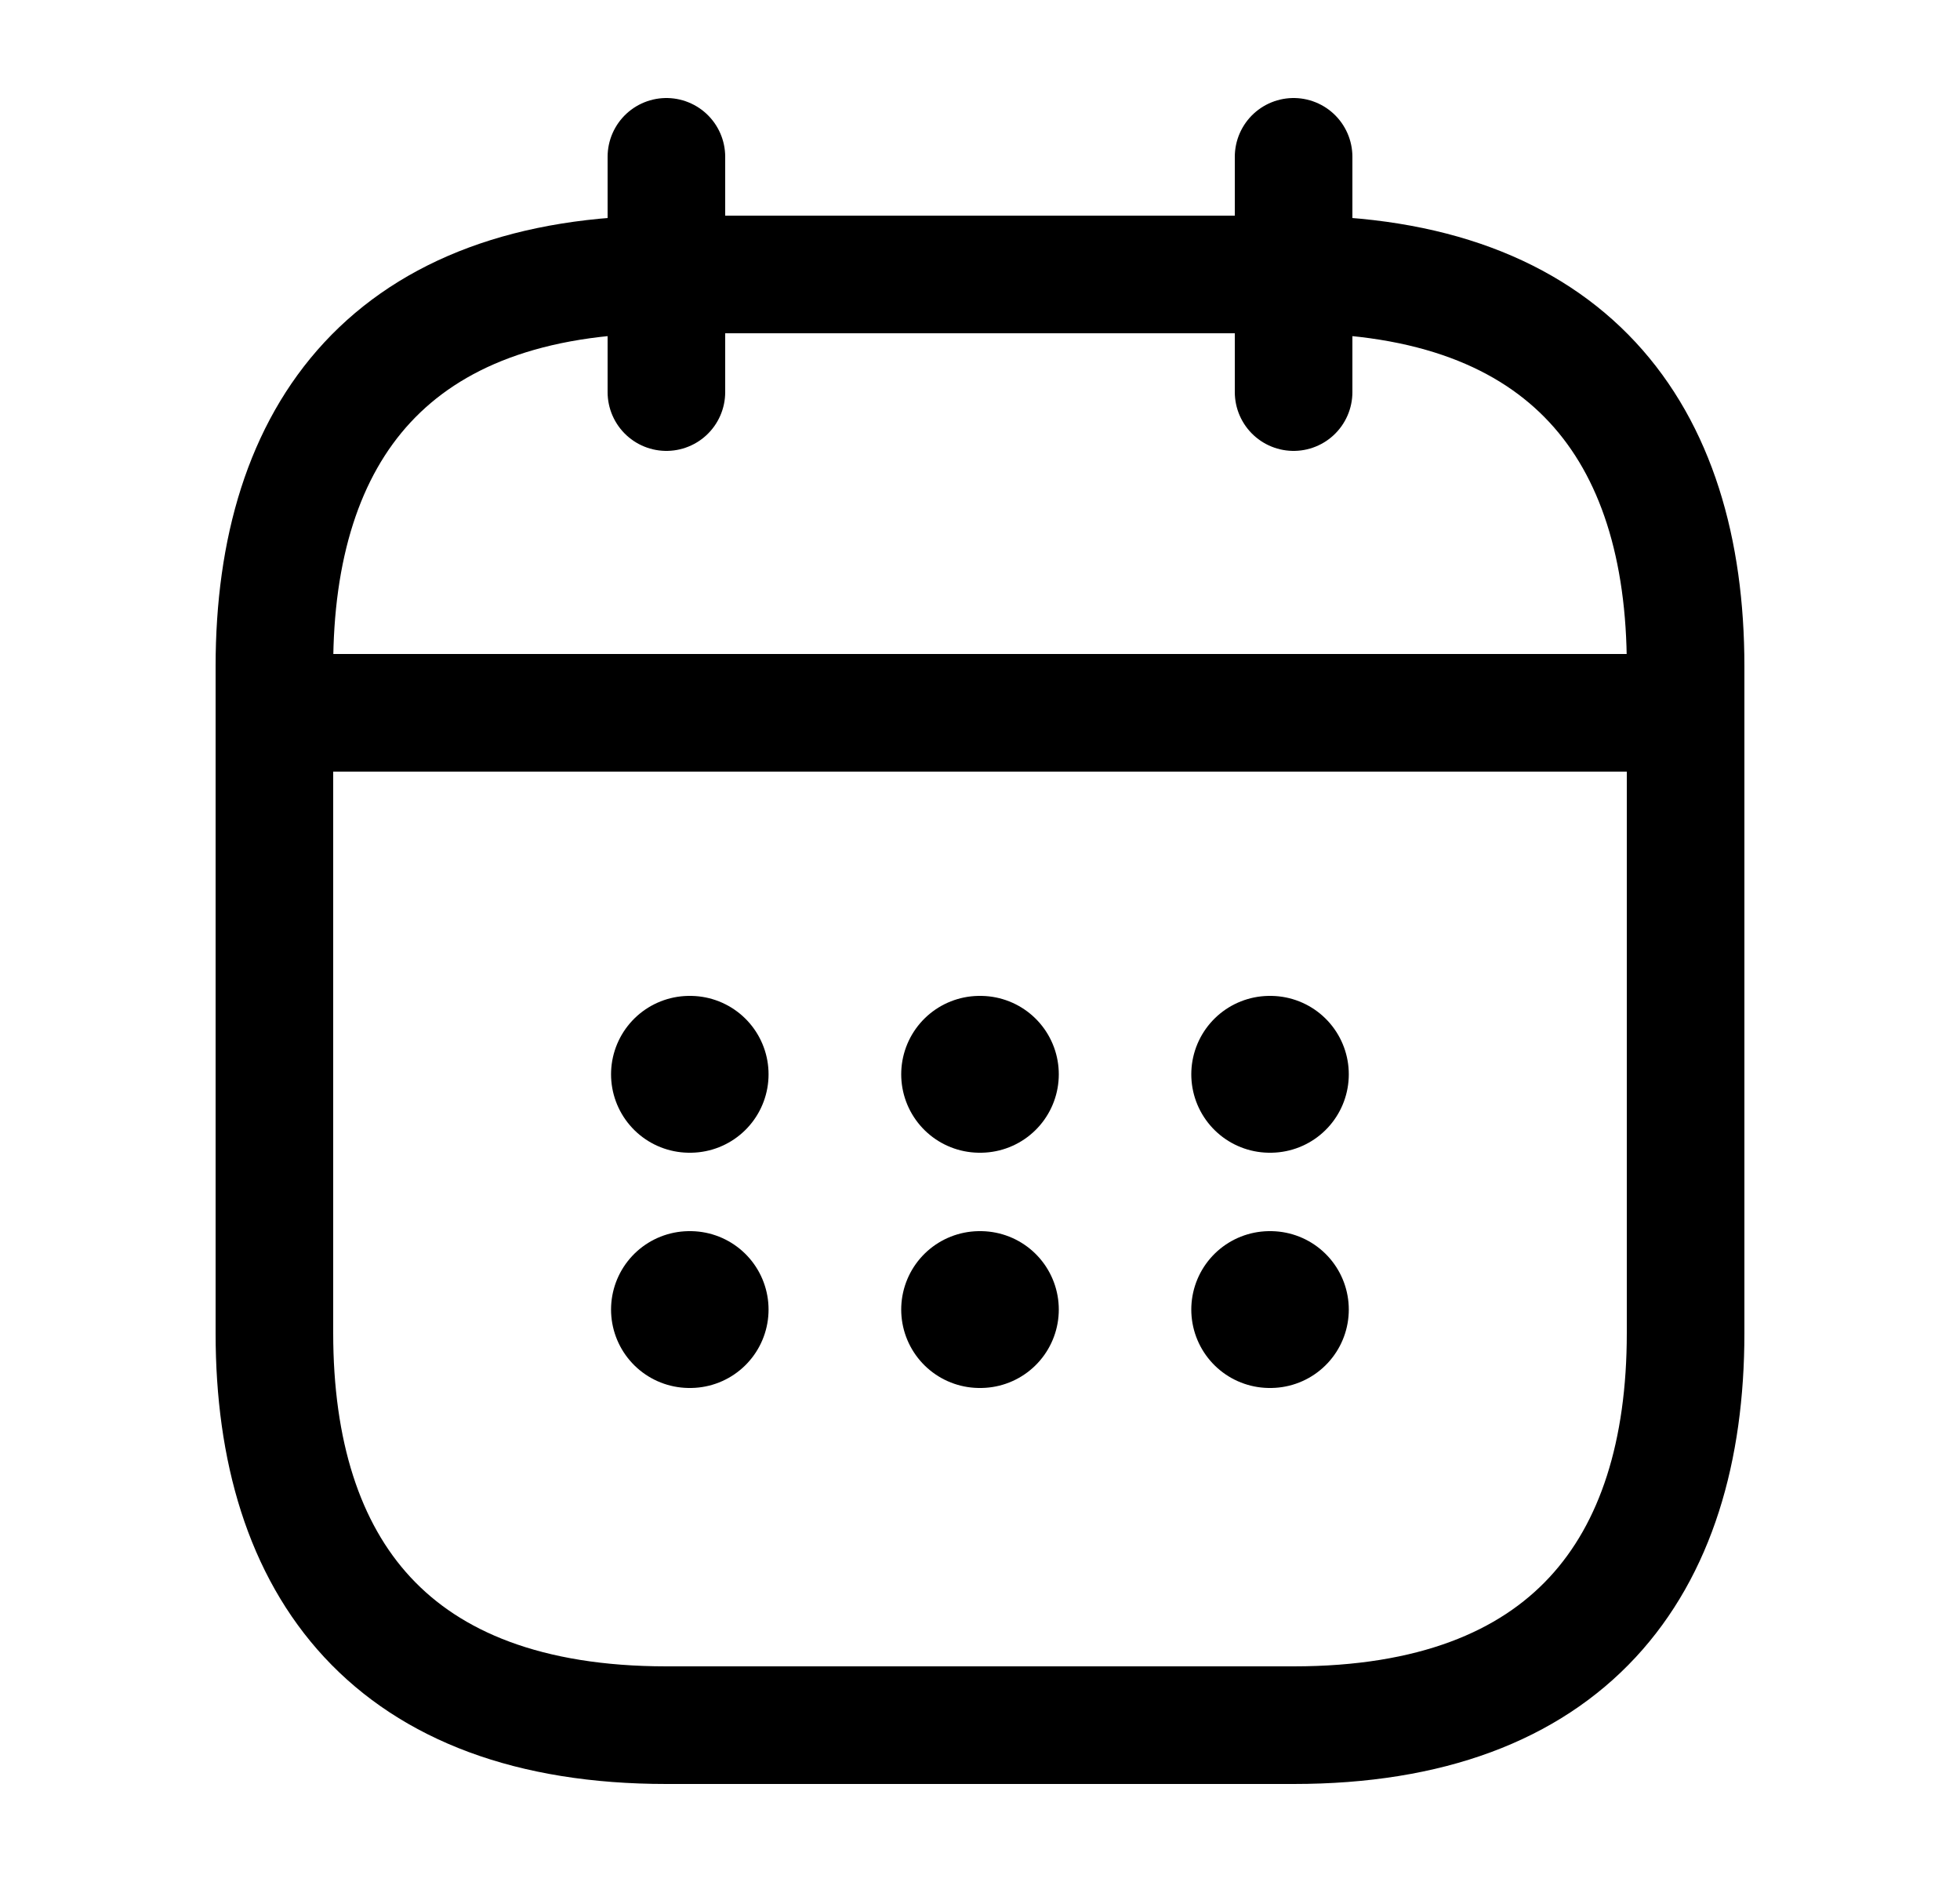 <svg width="25" height="24" viewBox="0 0 25 24" fill="none" xmlns="http://www.w3.org/2000/svg">
<path d="M8.5 2V5" stroke="FFFFFF" stroke-width="1.5" stroke-miterlimit="10" stroke-linecap="round" stroke-linejoin="round"/>
<path d="M16.5 2V5" stroke="FFFFFF" stroke-width="1.5" stroke-miterlimit="10" stroke-linecap="round" stroke-linejoin="round"/>
<path d="M4 9.09H21" stroke="FFFFFF" stroke-width="1.5" stroke-miterlimit="10" stroke-linecap="round" stroke-linejoin="round"/>
<path d="M21.5 8.5V17C21.5 20 20 22 16.5 22H8.5C5 22 3.5 20 3.5 17V8.5C3.5 5.5 5 3.5 8.5 3.5H16.5C20 3.5 21.5 5.5 21.5 8.5Z" stroke="FFFFFF" stroke-width="1.5" stroke-miterlimit="10" stroke-linecap="round" stroke-linejoin="round"/>
<path d="M16.195 13.7H16.204" stroke="FFFFFF" stroke-width="2" stroke-linecap="round" stroke-linejoin="round"/>
<path d="M16.195 16.7H16.204" stroke="FFFFFF" stroke-width="2" stroke-linecap="round" stroke-linejoin="round"/>
<path d="M12.495 13.7H12.505" stroke="FFFFFF" stroke-width="2" stroke-linecap="round" stroke-linejoin="round"/>
<path d="M12.495 16.7H12.505" stroke="FFFFFF" stroke-width="2" stroke-linecap="round" stroke-linejoin="round"/>
<path d="M8.794 13.7H8.803" stroke="FFFFFF" stroke-width="2" stroke-linecap="round" stroke-linejoin="round"/>
<path d="M8.794 16.7H8.803" stroke="FFFFFF" stroke-width="2" stroke-linecap="round" stroke-linejoin="round"/>
</svg>
